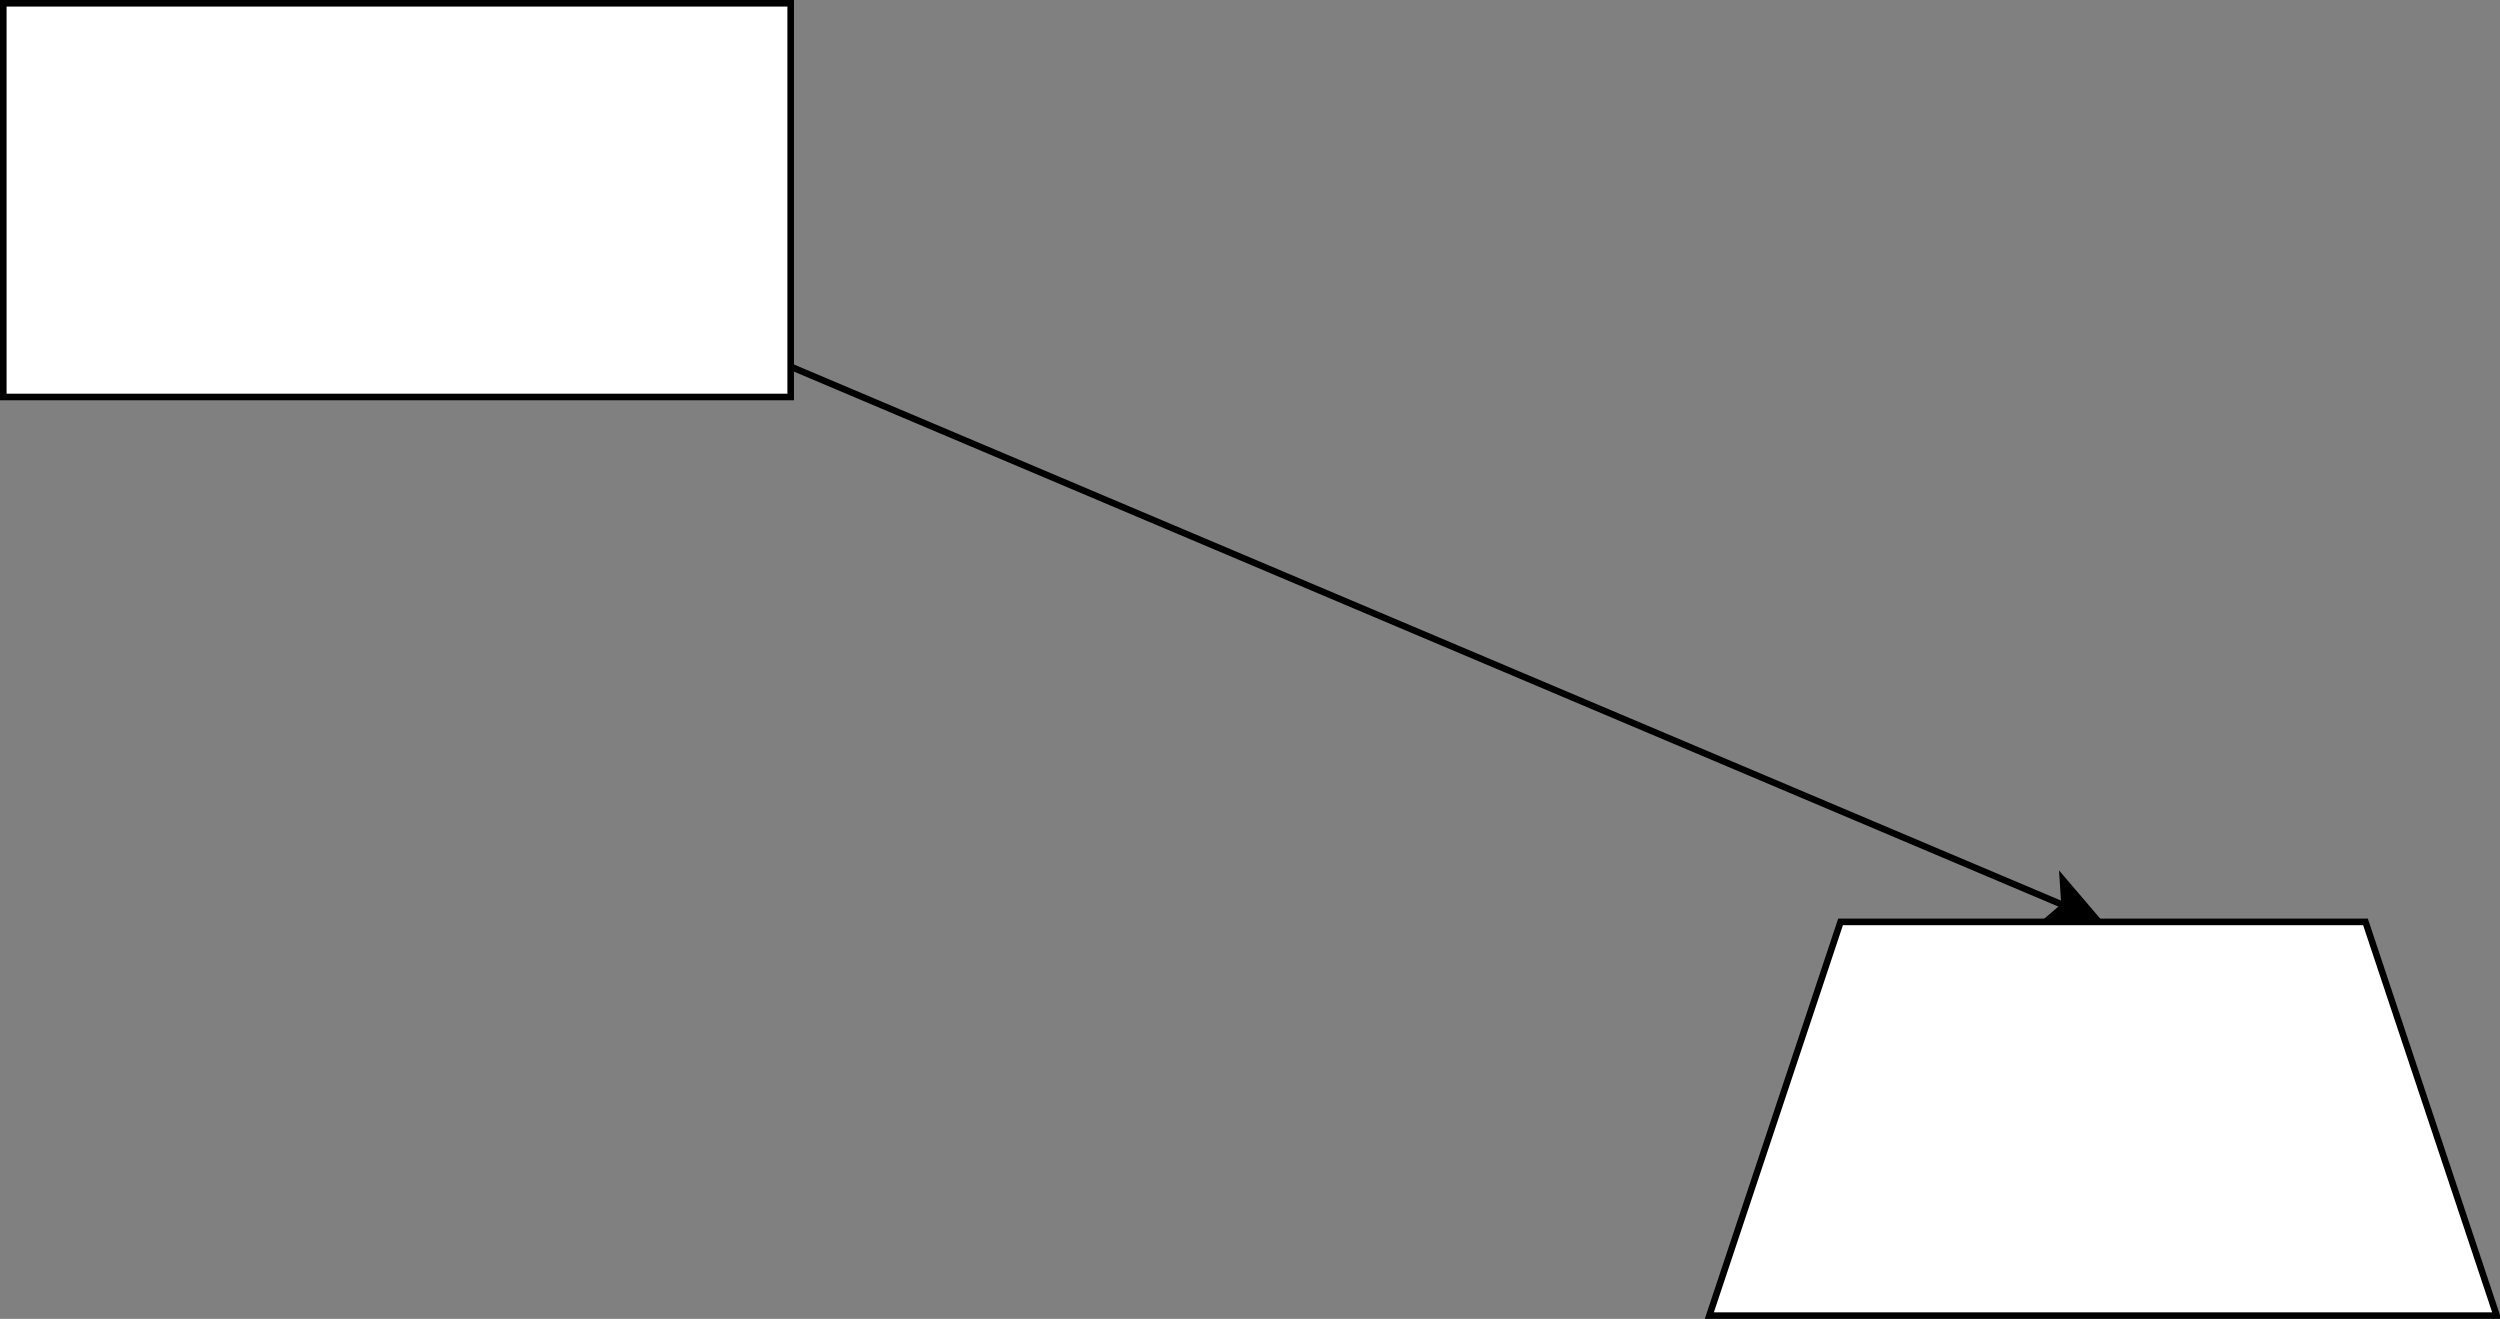 <svg host="65bd71144e" xmlns="http://www.w3.org/2000/svg" xmlns:xlink="http://www.w3.org/1999/xlink" version="1.1" width="381px" height="201px" viewBox="-0.5 -0.5 381 201" content="&lt;mxfile&gt;&lt;diagram id=&quot;YTw1wj5YotbxrEKA-ZzT&quot; name=&quot;Pagina-1&quot;&gt;tVTLboMwEPwarhXgPJpr0rS9VKqUQ9ujhTdgyWDkmAD5+i5hHbBomkptT94Zr/cxXjtgm7x5MrzMXrQAFcShaAL2EMRxxOIVLh3T9sz9kojUSEFOA7GTJyAyJLaSAg6eo9VaWVn6ZKKLAhLrcdwYXftue638rCVPYULsEq6m7JsUNqMu4uXAP4NMM5c5WlB/OXfO1Mkh40LXI4ptA7YxWtveypsNqE48p0t/7vHK7qUwA4X9yYEZlWFb1xsIbJVgoQtc1pnNFaIITQxr2ncE4d3cwY8OOvDQeKgl1KfpYl8tlKiDrkxCXjHdLTcpkBe7iITTBToHzIIuBhS38uhH53TN6cVvUAINEuNrYSj1kauKgk6UMroqBAjqsM6khV3Jz7XXOPe+cBQOjIXmewmmzdGBmNHQ0KuJ54TrYQYjN1jZaP4W4e/1YLf1wFkuO9Ni83DS3cl1CUZiLjBj/nUgb8m2lw24D+CPZJytfBnZ6v9kRDi85fPe6Edk208=&lt;/diagram&gt;&lt;/mxfile&gt;">
    <rect x="-0.5" y="-0.5" width="381" height="201" fill="#808080" stroke="none"/>
    <defs/>
    <g>
        <path d="M 120 55.38 L 314.14 137.52" fill="none" stroke="rgb(0, 0, 0)" stroke-miterlimit="10" pointer-events="stroke"/>
        <path d="M 318.97 139.56 L 311.16 140.06 L 314.14 137.52 L 313.89 133.61 Z" fill="rgb(0, 0, 0)" stroke="rgb(0, 0, 0)" stroke-miterlimit="10" pointer-events="all"/>
        <rect x="0" y="0" width="120" height="60" fill="rgb(255, 255, 255)" stroke="rgb(0, 0, 0)" pointer-events="all"/>
        <path d="M 260 200 L 280 140 L 360 140 L 380 200 Z" fill="rgb(255, 255, 255)" stroke="rgb(0, 0, 0)" stroke-miterlimit="10" pointer-events="all"/>
    </g>
</svg>